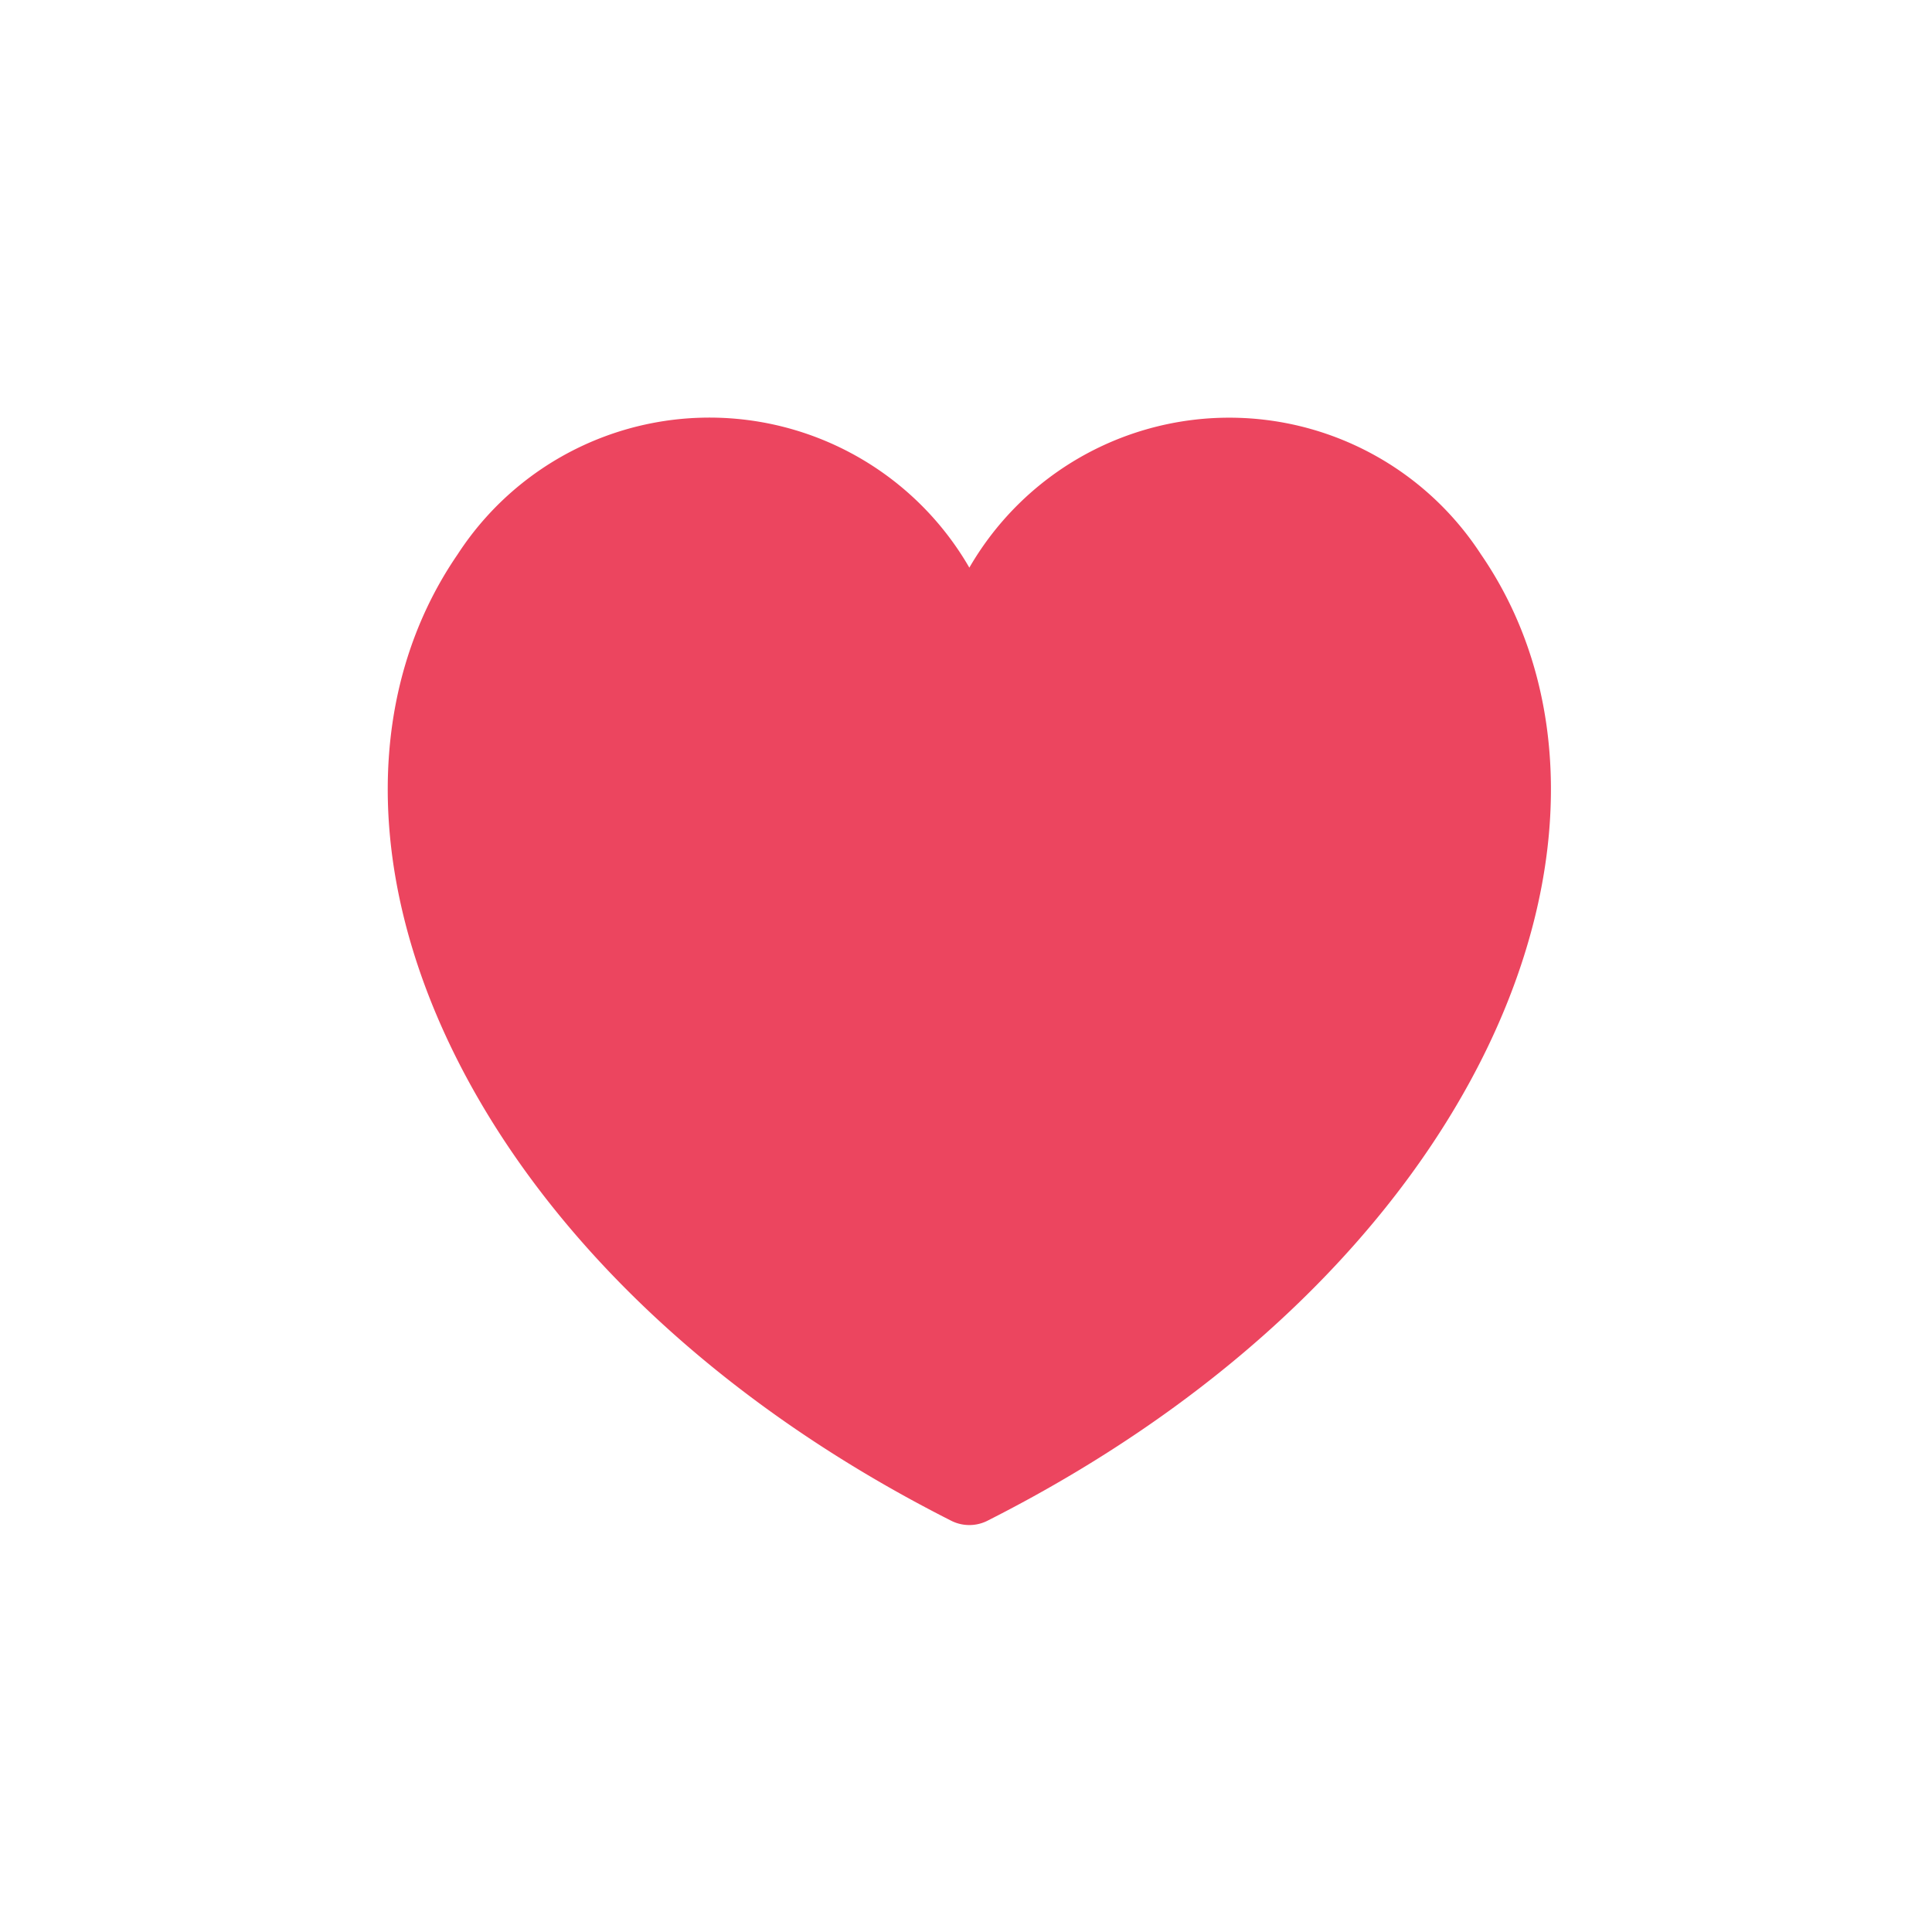 <svg xmlns="http://www.w3.org/2000/svg" id="ic_heart" width="36" height="36" viewBox="0 0 36 36">
    <defs>
        <style>
            .cls-2{fill:none}
        </style>
    </defs>
    <g id="그룹_9625" data-name="그룹 9625" transform="translate(6 6)">
        <path id="패스_408" fill="#ec455f" stroke="#ec455f" stroke-linecap="round" stroke-linejoin="round" stroke-width="1.5px" d="M21.876 5.581a4.843 4.843 0 0 0-8.911 2.637 4.843 4.843 0 0 0-8.912-2.637c-3.1 4.5-.044 12.388 8.912 16.919 8.956-4.53 12.014-12.417 8.911-16.919z" data-name="패스 408" transform="translate(-.903 -.833)"/>
        <path id="사각형_222" d="M0 0H24V24H0z" class="cls-2" data-name="사각형 222"/>
    </g>
    <path id="사각형_223" d="M0 0H36V36H0z" class="cls-2" data-name="사각형 223"/>
</svg>
